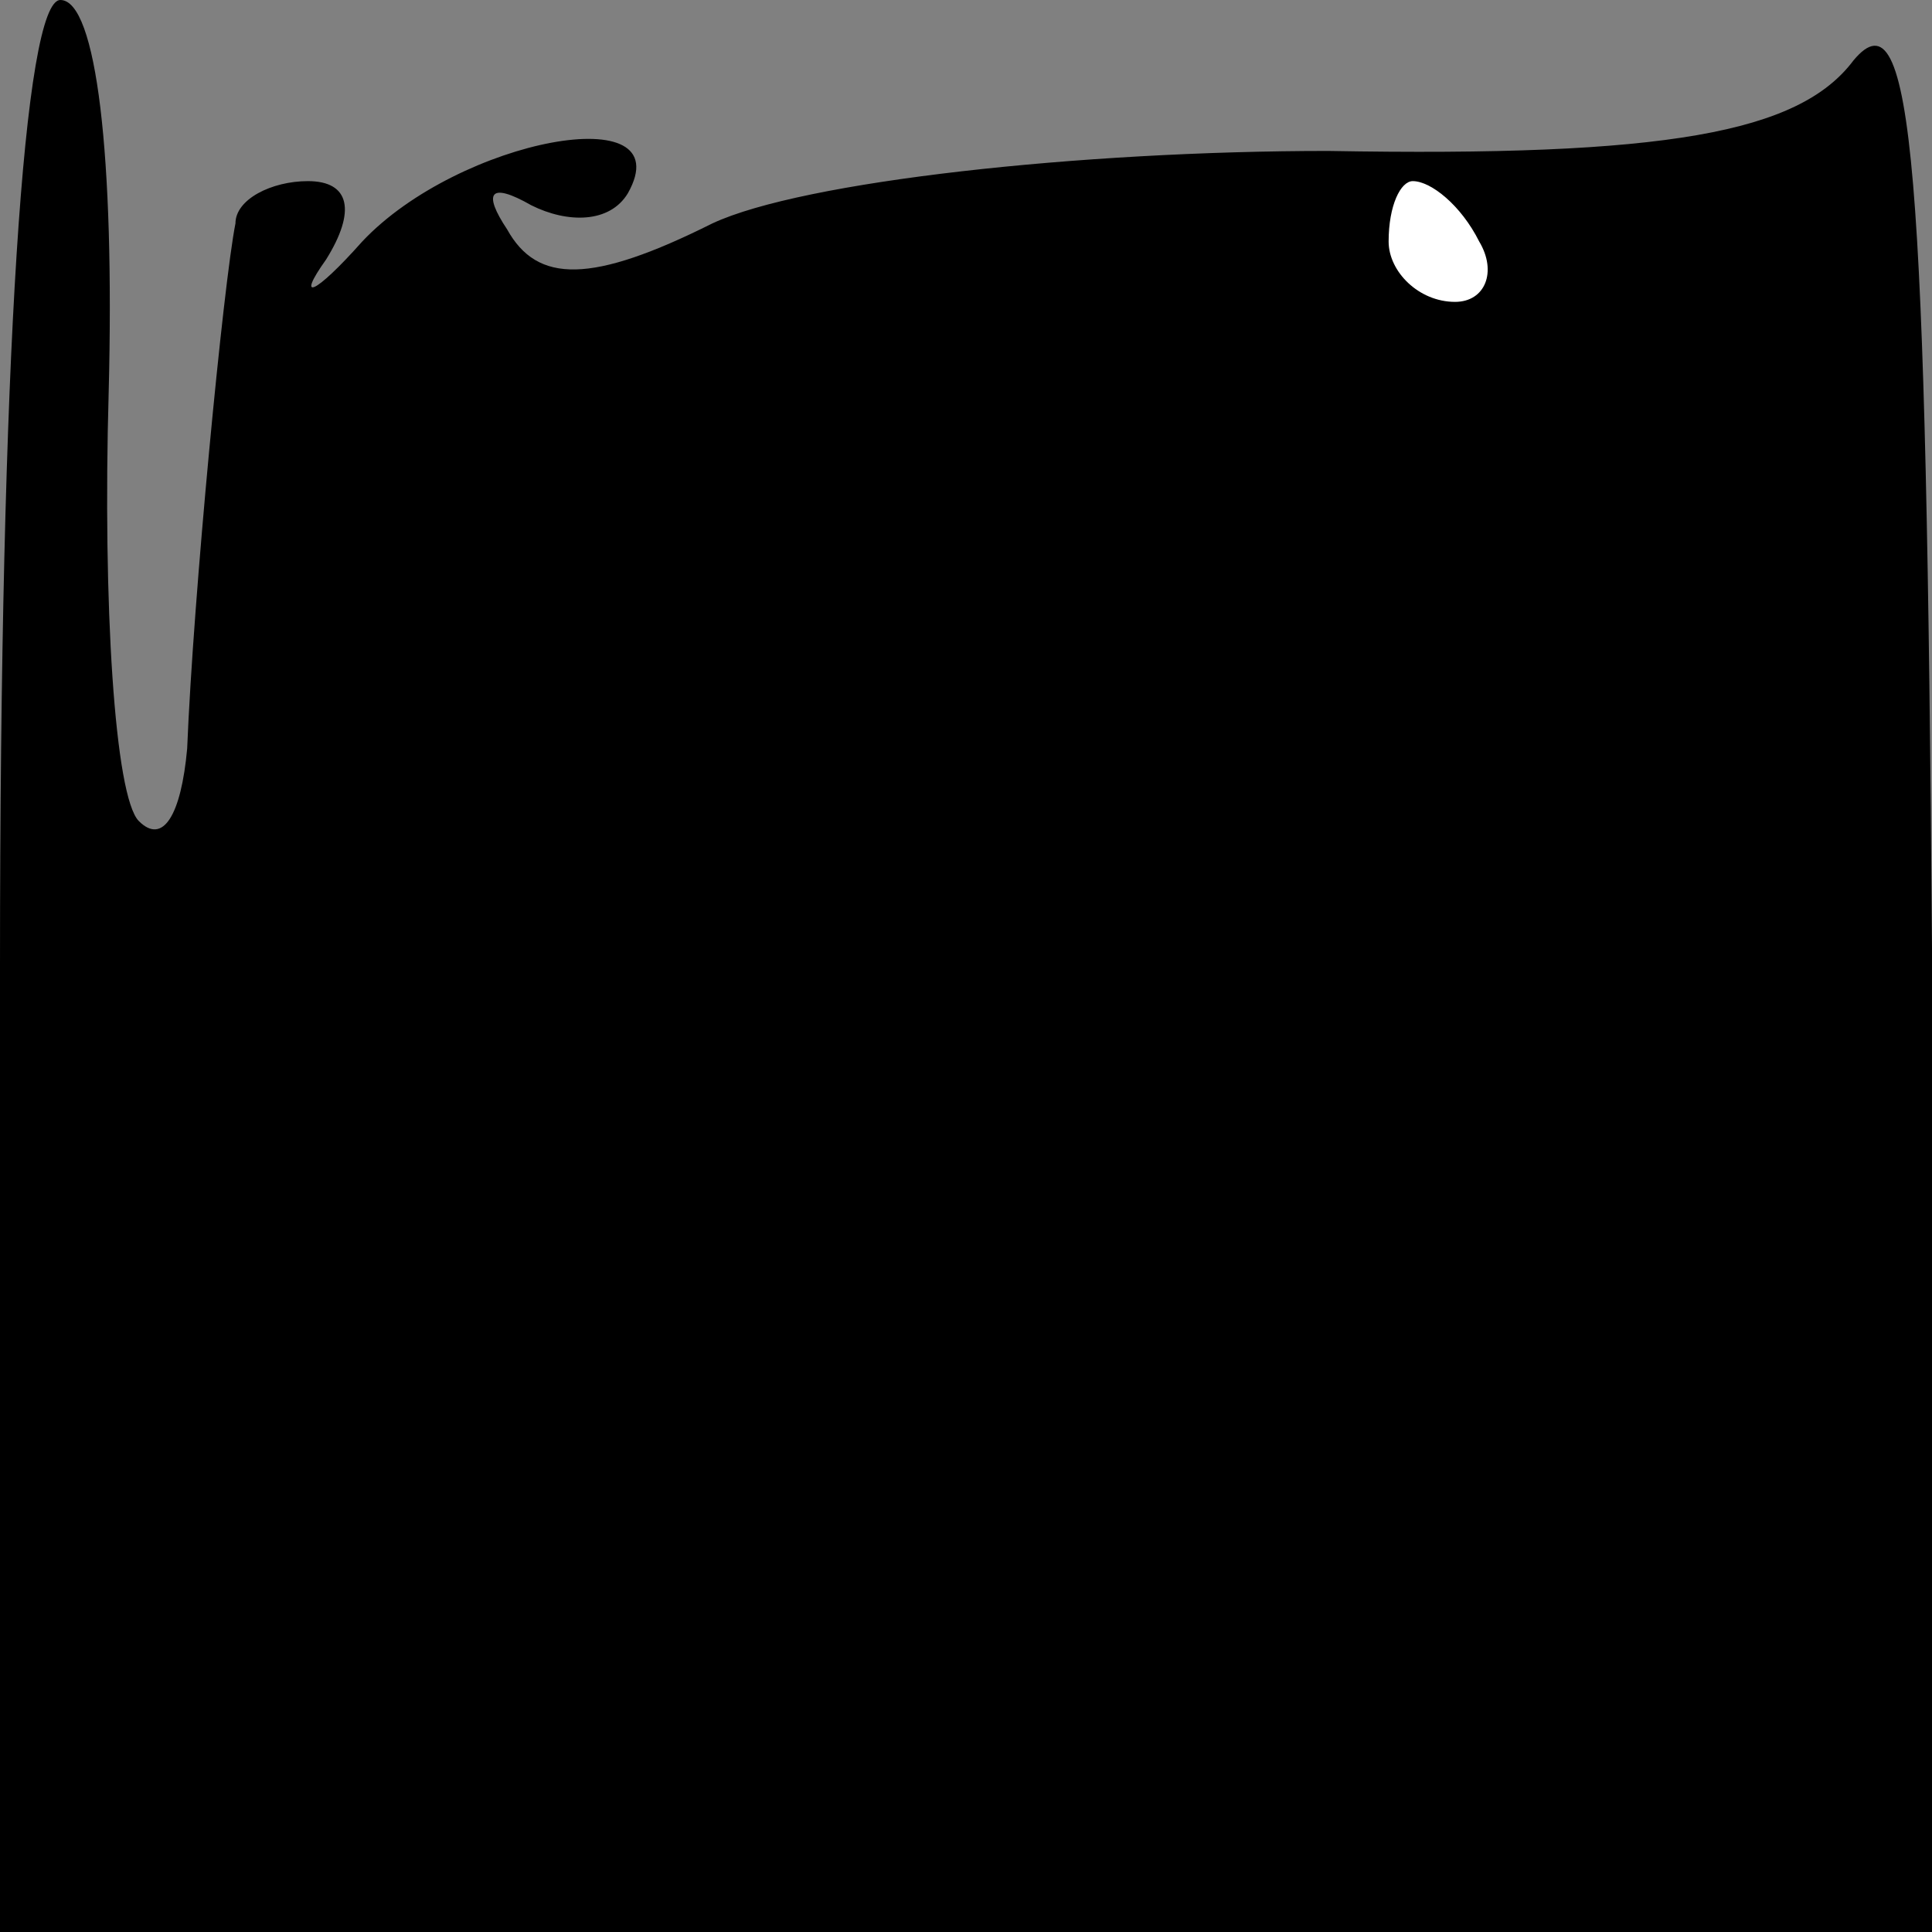 <?xml version="1.0" standalone="no"?>
<!DOCTYPE svg PUBLIC "-//W3C//DTD SVG 20010904//EN"
 "http://www.w3.org/TR/2001/REC-SVG-20010904/DTD/svg10.dtd">
<svg version="1.0" xmlns="http://www.w3.org/2000/svg"
 width="32pt" height="32pt" viewBox="0 0 32 32"
 preserveAspectRatio="xMidYMid meet">
<rect x="0" y="0" width="32" height="32" fill="#808080" stroke="none"/>
<g transform="translate(0,32) scale(0.1,-0.1)"
fill="#000000" stroke="none">
<path fill="#000000" stroke="none" d="M0 160 l0 -160 160 0 160 0 0 163 c-1
129 -3 159 -13 147 -9 -12 -31 -16 -87 -15 -41 0 -87 -5 -102 -12 -20 -10 -29
-10 -34 -1 -4 6 -3 8 4 4 6 -3 13 -3 16 2 9 16 -28 9 -44 -8 -8 -9 -11 -10 -6
-3 5 8 4 13 -3 13 -6 0 -12 -3 -12 -7 -2 -10 -7 -62 -8 -87 -1 -11 -4 -16 -8
-12 -4 4 -6 36 -5 71 1 39 -2 65 -8 65 -6 0 -10 -59 -10 -160z"/>
<path fill="#ffffff" stroke="none" d="M245 280 c3 -5 1 -10 -4 -10 -6 0 -11
5 -11 10 0 6 2 10 4 10 3 0 8 -4 11 -10z"/>
</g>
</svg>
